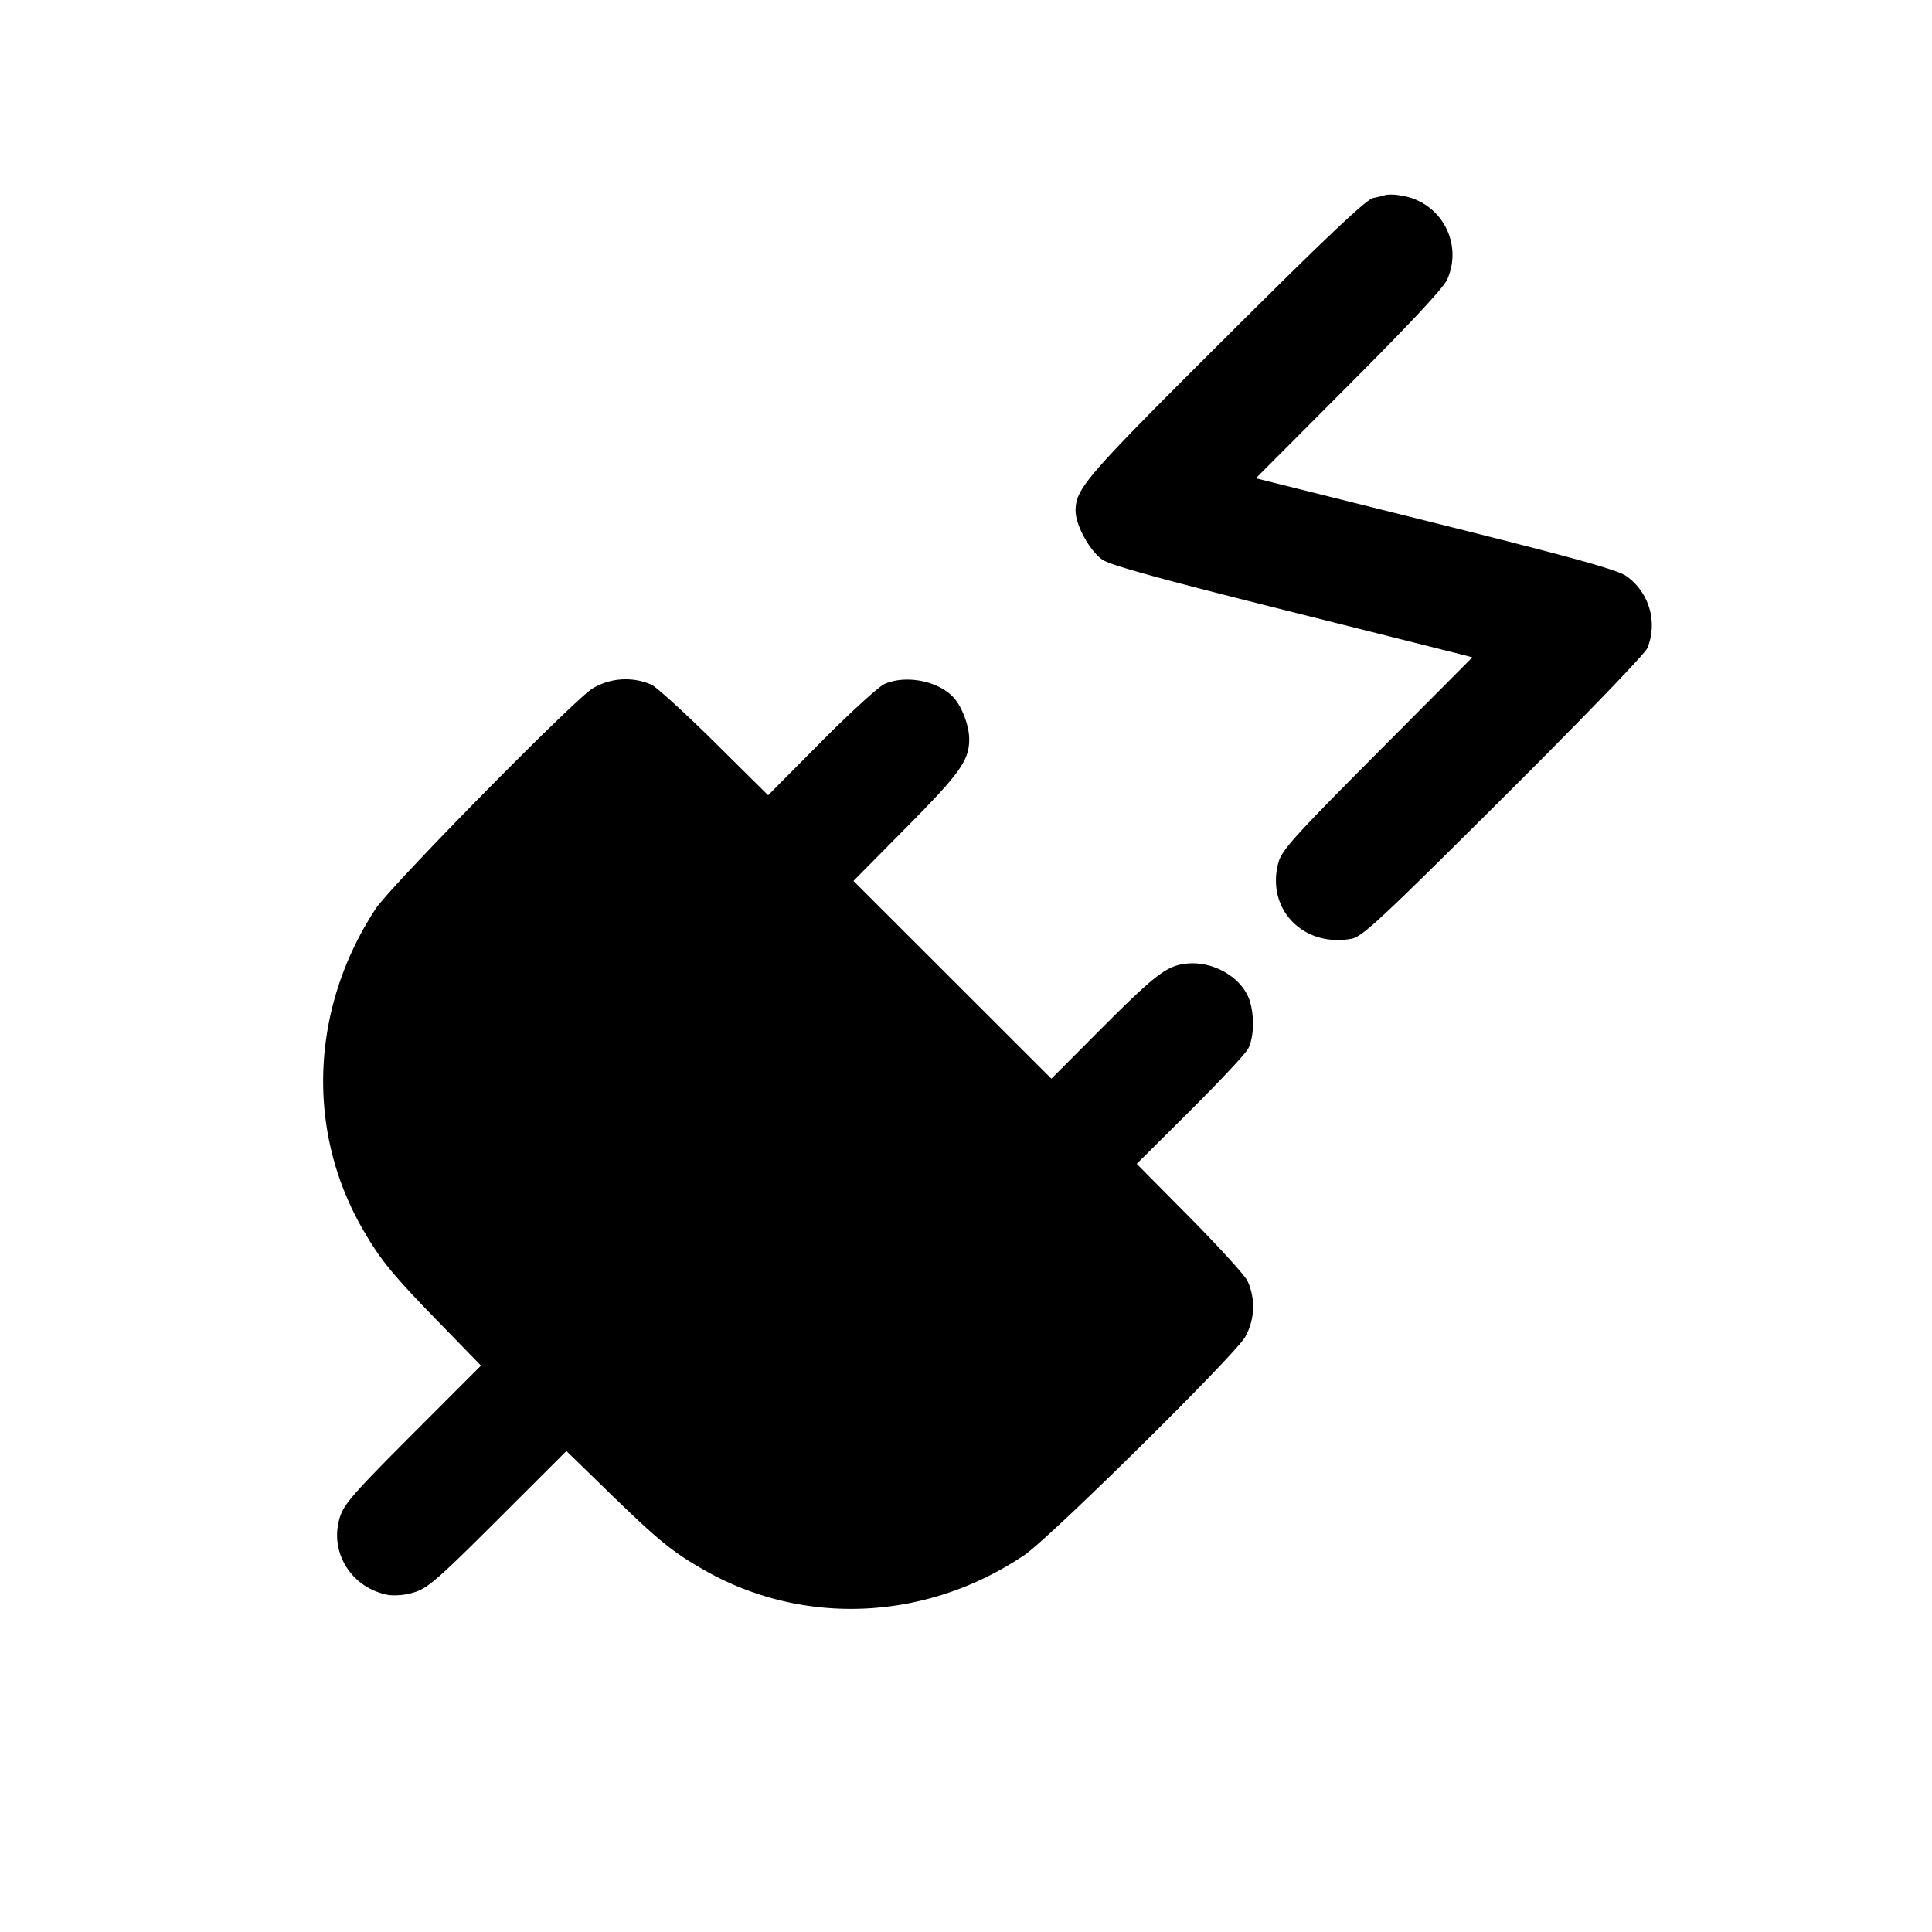 <svg xmlns="http://www.w3.org/2000/svg" viewBox="0 0 24 24"><path d="M17.22 2.42a2 2 0 0 1-.16.039c-.089.019-.566.47-1.834 1.734-1.733 1.726-1.863 1.875-1.865 2.149-.001.18.177.504.336.612.099.067.725.24 2.211.612l2.227.559.155.041-1.181 1.187c-1.043 1.048-1.186 1.208-1.229 1.365-.154.573.308 1.053.907.944.135-.024.357-.231 1.887-1.755.982-.978 1.759-1.783 1.79-1.856a.75.75 0 0 0-.264-.897c-.124-.081-.677-.233-2.381-.659l-2.218-.554 1.157-1.161c.766-.767 1.179-1.21 1.22-1.309a.744.744 0 0 0-.578-1.042.6.6 0 0 0-.18-.009M7.358 8.554c-.251.162-2.509 2.457-2.693 2.738-.803 1.225-.867 2.737-.168 3.962.227.396.364.565.98 1.198l.498.512-.849.85c-.741.742-.856.874-.906 1.04-.131.434.148.876.608.96a.8.8 0 0 0 .318-.034c.166-.05.298-.165 1.04-.906l.85-.849.512.498c.633.616.802.753 1.198.98 1.236.705 2.763.634 3.979-.185.314-.212 2.603-2.472 2.742-2.708a.77.77 0 0 0 .03-.698c-.036-.072-.361-.429-.721-.793l-.655-.661.662-.659c.364-.362.689-.709.721-.77.073-.137.081-.411.019-.601-.095-.287-.454-.495-.789-.457-.242.027-.383.135-1.074.828l-.599.601-1.23-1.229-1.229-1.228.659-.666c.671-.679.779-.831.779-1.097 0-.161-.089-.4-.192-.513-.187-.207-.591-.288-.859-.171-.071.031-.426.354-.788.719l-.659.664-.661-.655c-.364-.36-.719-.684-.789-.719a.8.8 0 0 0-.734.049"/></svg>